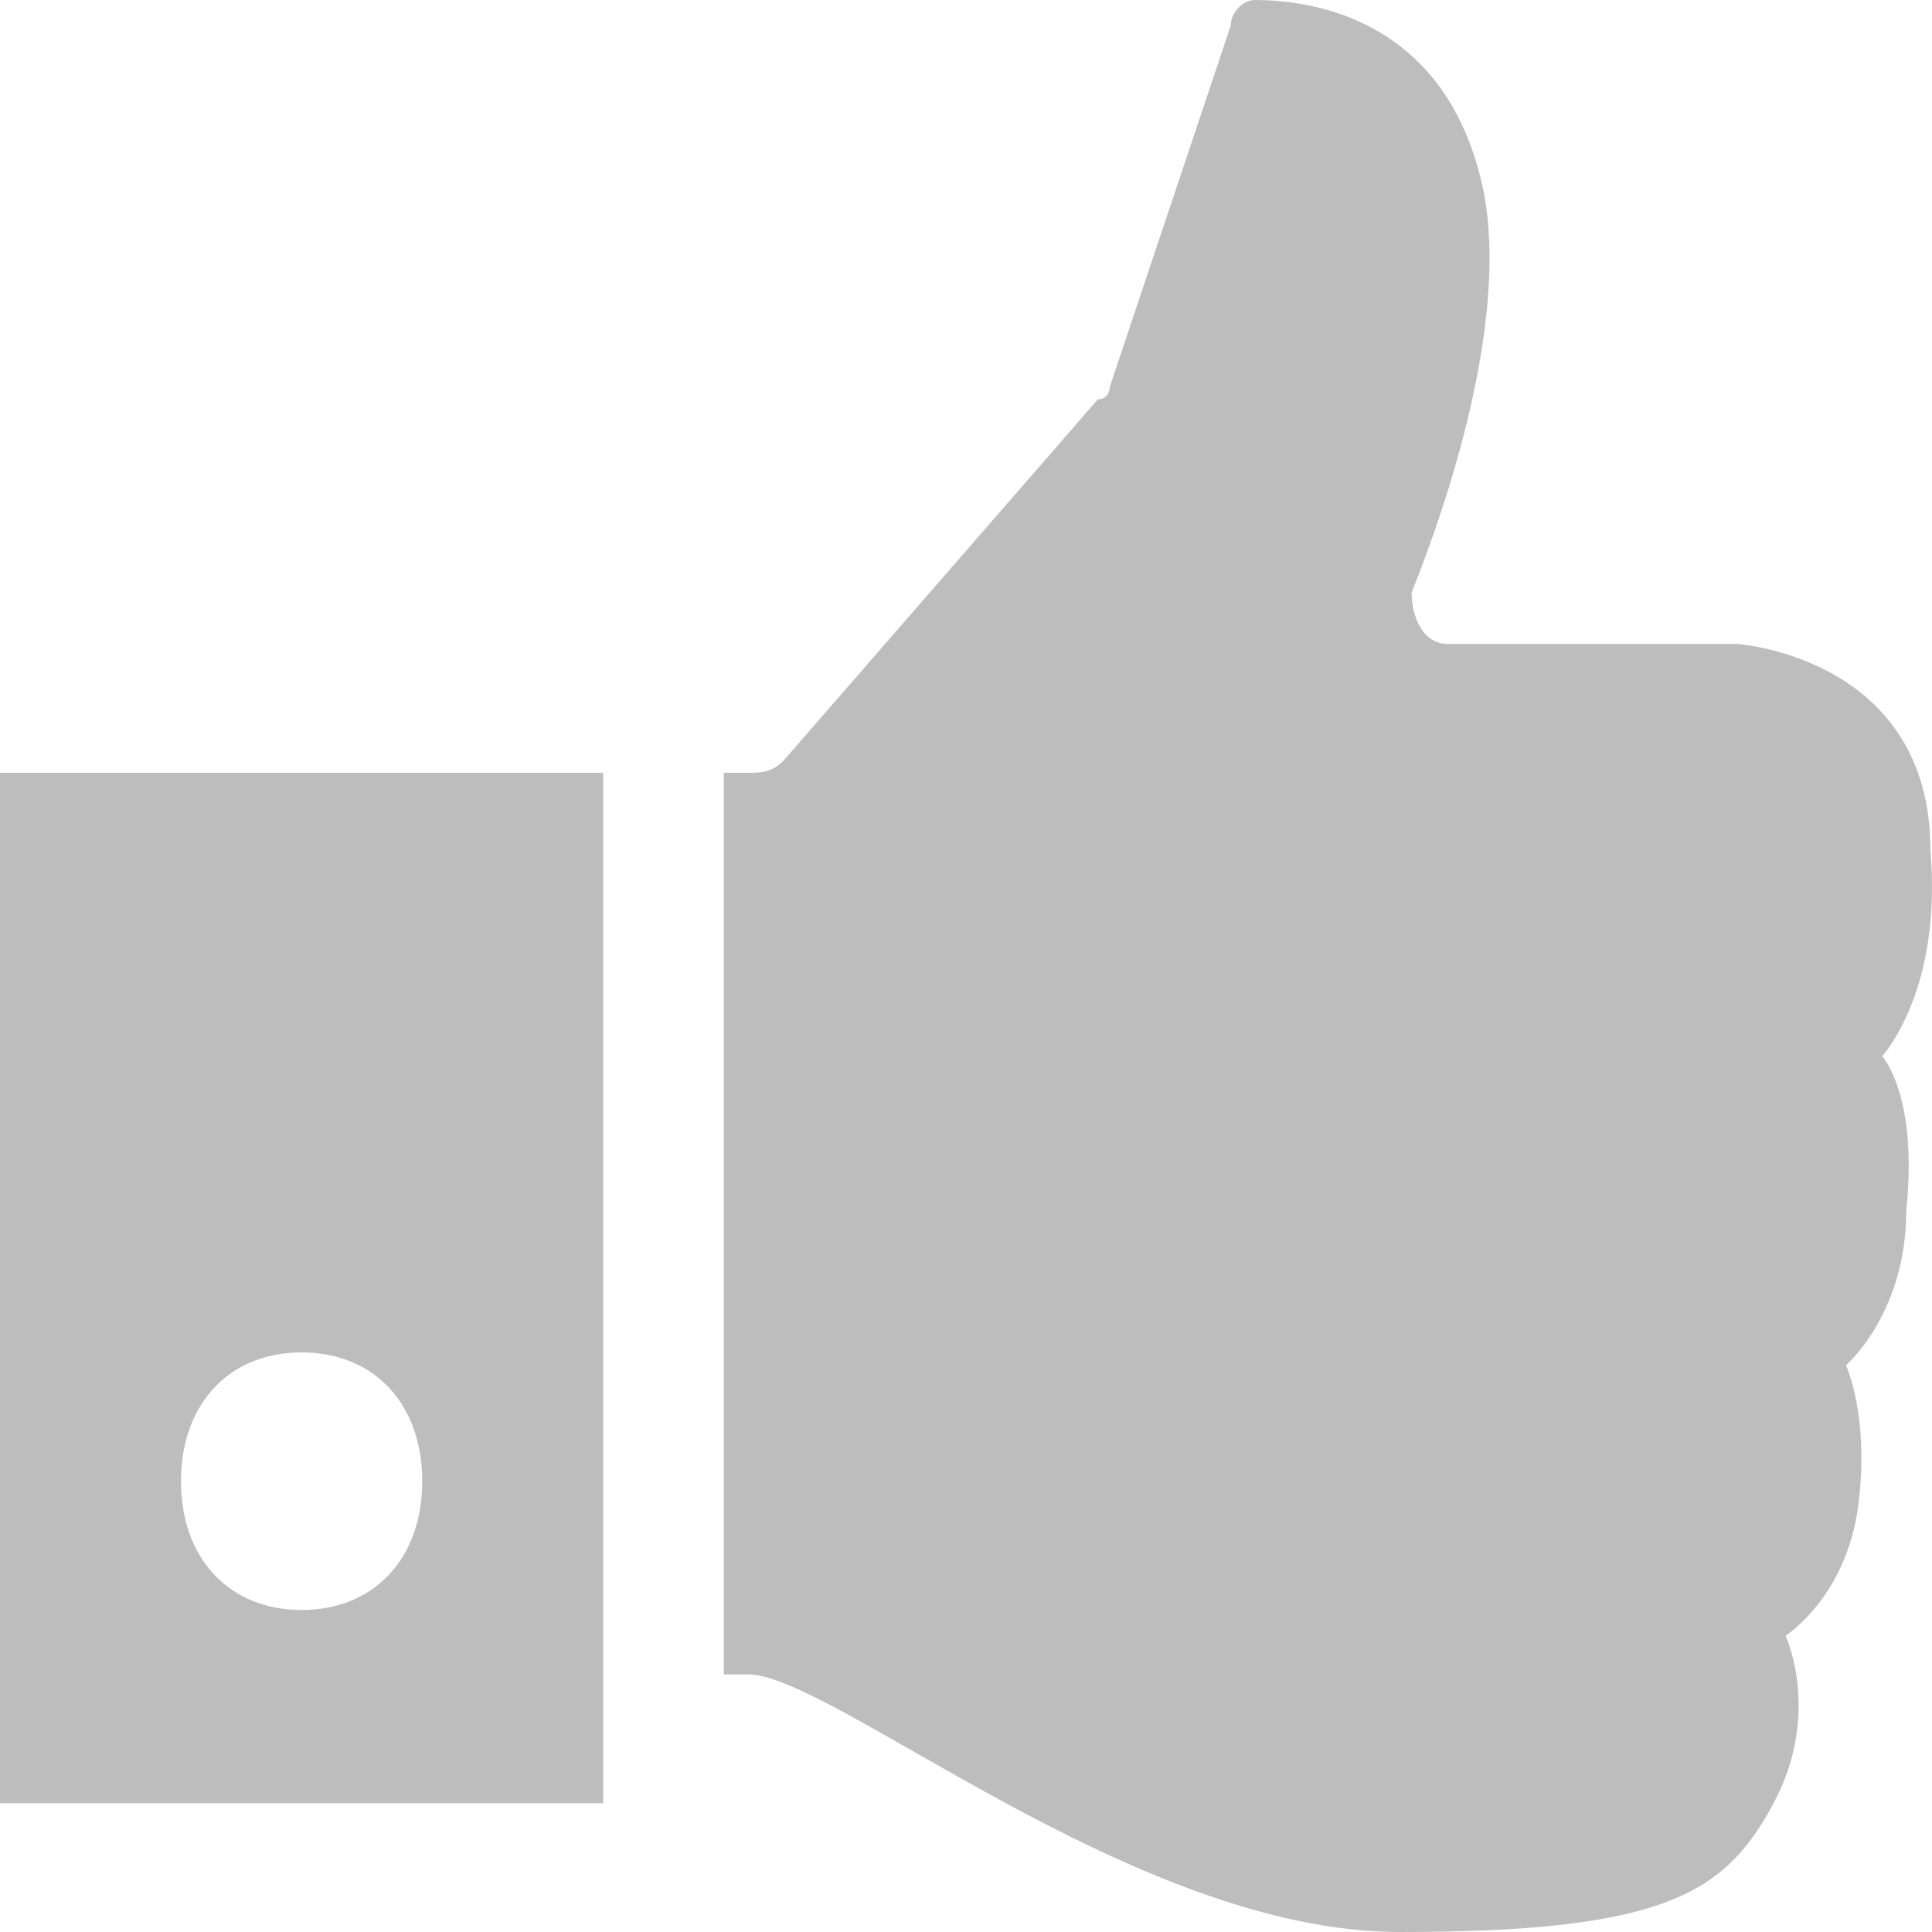 <svg width="18" height="18" viewBox="0 0 18 18" fill="none" xmlns="http://www.w3.org/2000/svg">
<path d="M17.535 9.84C17.535 9.84 18.098 9.24 17.985 7.92C17.985 6.12 16.187 6 16.187 6H13.489C13.264 6 13.152 5.76 13.152 5.52C13.489 4.68 14.051 3 13.826 1.8C13.489 0.12 12.14 0 11.69 0C11.578 0 11.466 0.12 11.466 0.24L10.341 3.6C10.341 3.6 10.341 3.72 10.229 3.72L7.306 7.08C7.194 7.2 7.082 7.2 6.969 7.2H6.744V15.6H6.969C7.756 15.6 10.566 18 13.039 18C15.512 18 16.074 17.64 16.524 16.8C16.973 15.96 16.636 15.24 16.636 15.24C16.636 15.24 17.198 14.88 17.311 14.04C17.423 13.2 17.198 12.72 17.198 12.72C17.198 12.72 17.76 12.24 17.76 11.28C17.873 10.2 17.535 9.84 17.535 9.84Z" fill="#BDBDBD"/>
<path d="M0 16.8H5.62V7.2H0V16.8ZM2.81 12.6C3.485 12.6 3.934 13.08 3.934 13.8C3.934 14.52 3.485 15 2.81 15C2.136 15 1.686 14.52 1.686 13.8C1.686 13.08 2.136 12.6 2.81 12.6Z" fill="#BDBDBD"/>
</svg>
